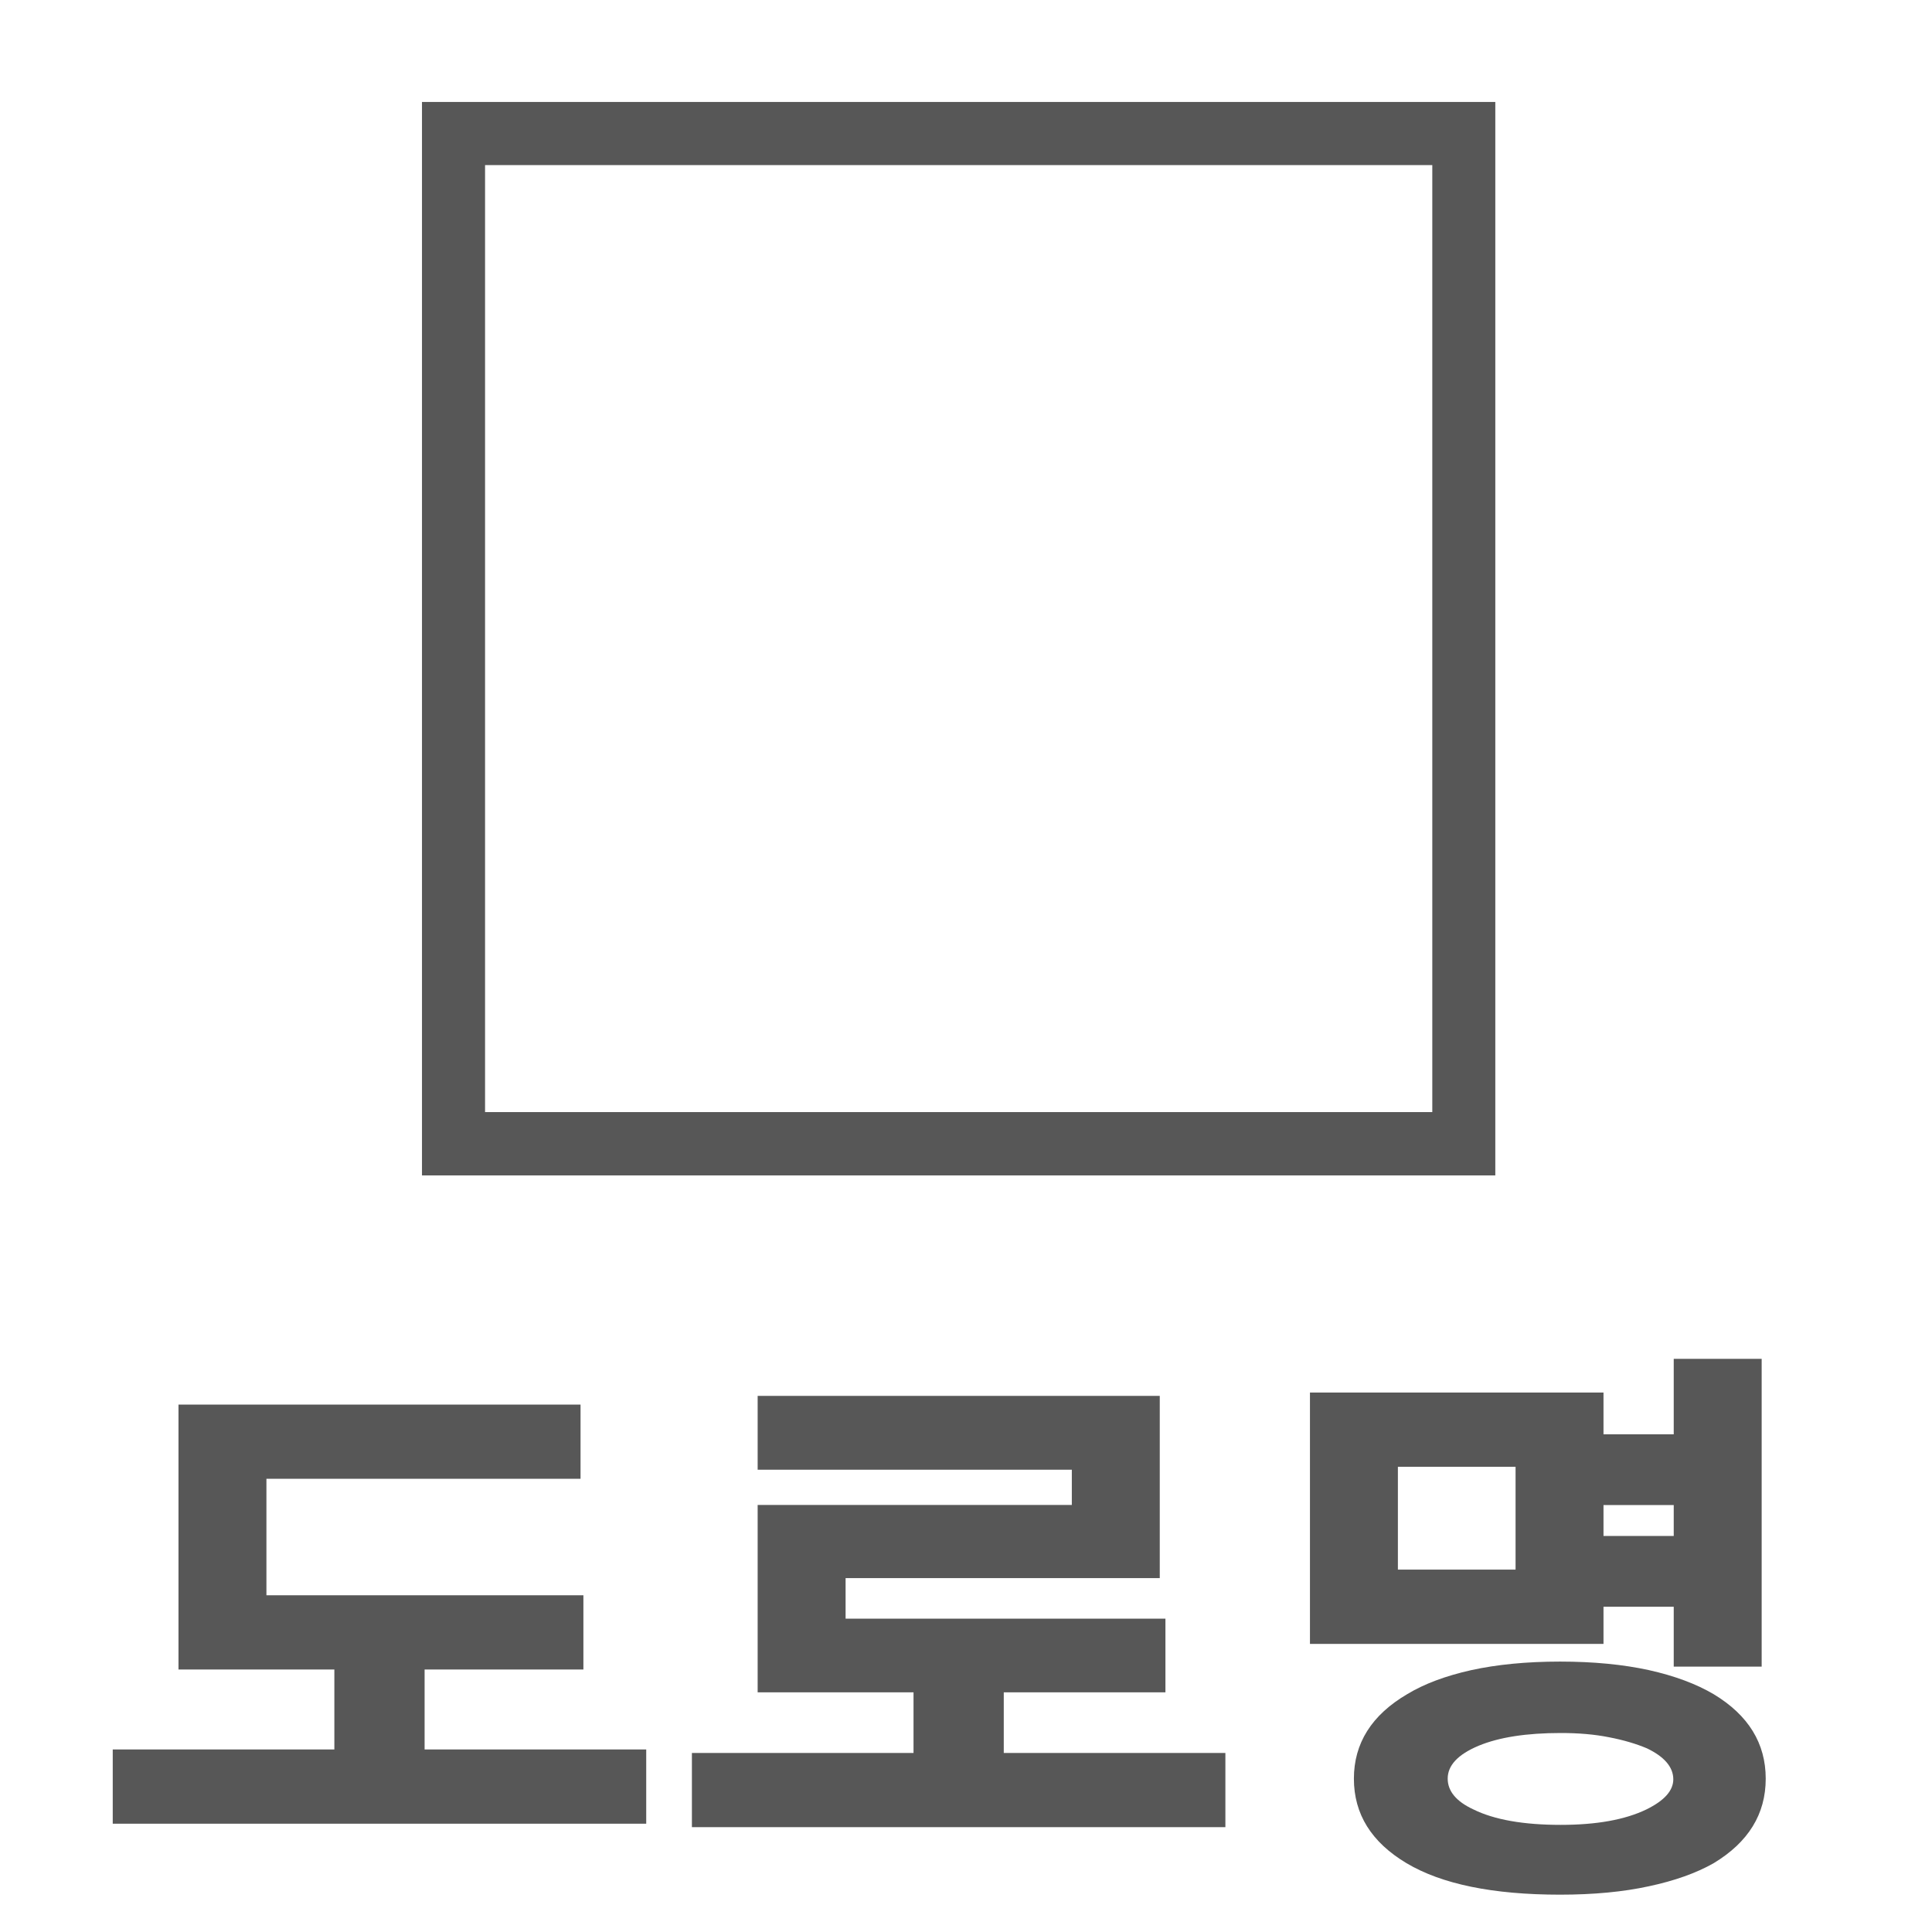 <?xml version="1.0" encoding="utf-8"?>
<!-- Generator: Adobe Illustrator 16.0.0, SVG Export Plug-In . SVG Version: 6.00 Build 0)  -->
<!DOCTYPE svg PUBLIC "-//W3C//DTD SVG 1.1//EN" "http://www.w3.org/Graphics/SVG/1.1/DTD/svg11.dtd">
<svg version="1.1" xmlns="http://www.w3.org/2000/svg" xmlns:xlink="http://www.w3.org/1999/xlink" x="0px" y="0px" width="31px"
	 height="31px" viewBox="0 0 31 31" enable-background="new 0 0 31 31" xml:space="preserve">
<g id="Layer_1">
	<g>
		<g>
			<path fill="#575757" d="M6.771,1.636v17.224h17.222V1.636H6.771z M22.981,17.844H7.783V2.649h15.199V17.844z"/>
		</g>
		<g>
			<path fill="#575757" d="M2.864,22.537h6.451v1.191h-5.04v1.869h5.086v1.191H6.813v1.283h3.556v1.191h-8.56v-1.191h3.556v-1.283
				H2.864V22.537z"/>
			<path fill="#575757" d="M12.157,24.148h5.041v-0.566h-5.041v-1.184h6.452v2.924h-5.041v0.65H18.7v1.182h-2.594v0.973h3.556v1.191
				h-8.56v-1.191h3.556v-0.973h-2.501V24.148z"/>
			<path fill="#575757" d="M26.856,23.014v-1.211h1.411v4.939h-1.411v-0.961h-1.127v0.596h-4.71v-4.033h4.71v0.67H26.856z
				 M27.498,29.895c-0.281,0.16-0.628,0.283-1.04,0.371c-0.412,0.09-0.888,0.135-1.425,0.135c-1.082,0-1.903-0.17-2.466-0.506
				c-0.562-0.336-0.843-0.787-0.843-1.355s0.284-1.02,0.853-1.355c0.274-0.166,0.618-0.295,1.031-0.387
				c0.412-0.09,0.887-0.137,1.425-0.137c0.537,0,1.013,0.047,1.425,0.137c0.412,0.092,0.759,0.221,1.04,0.387
				c0.556,0.336,0.834,0.787,0.834,1.355S28.054,29.559,27.498,29.895z M24.318,23.535h-1.888v1.65h1.888V23.535z M26.426,28.053
				c-0.171-0.072-0.374-0.133-0.609-0.178c-0.235-0.047-0.493-0.068-0.774-0.068c-0.55,0-0.989,0.068-1.319,0.205
				c-0.33,0.139-0.495,0.314-0.495,0.527c0,0.201,0.138,0.367,0.412,0.494c0.336,0.166,0.804,0.248,1.402,0.248
				c0.574,0,1.032-0.082,1.375-0.248c0.287-0.141,0.431-0.301,0.431-0.484C26.848,28.354,26.707,28.188,26.426,28.053z
				 M26.856,24.645v-0.496h-1.127v0.496H26.856z"/>
		</g>
	</g>
</g>
<g id="Layer_5" display="none">
	<g display="inline">
		<g>
			<g>
				<path fill="#575757" d="M6.602,1.8v17.223h17.221V1.8H6.602z M22.812,18.008H7.614V2.814h15.198V18.008z"/>
				<path fill="#575757" d="M24.024,19.223H6.401V1.6h17.624V19.223z M6.801,18.822h16.823V2H6.801V18.822z M23.013,18.209h-15.6
					V2.613h15.6V18.209z M7.813,17.809h14.799V3.013H7.813V17.809z"/>
			</g>
			<path fill="#575757" d="M13.532,15.781c-0.23,0-0.453-0.092-0.619-0.256L9.01,11.62l1.236-1.237l3.182,3.181l8.014-8.546
				l-7.206,10.405c-0.15,0.206-0.383,0.335-0.639,0.355C13.577,15.779,13.553,15.781,13.532,15.781z"/>
		</g>
		<g>
			<path fill="#575757" d="M12.219,27.871l-0.934,1.008c-0.256-0.166-0.494-0.346-0.715-0.541s-0.434-0.406-0.643-0.633
				c-0.127-0.141-0.244-0.283-0.348-0.43c-0.104-0.148-0.199-0.291-0.283-0.432c-0.086,0.158-0.188,0.318-0.307,0.48
				s-0.25,0.322-0.391,0.482c-0.213,0.232-0.449,0.453-0.705,0.664c-0.258,0.211-0.531,0.402-0.826,0.572l-0.951-0.934
				c0.518-0.301,0.945-0.613,1.281-0.939c0.336-0.328,0.574-0.656,0.715-0.986c0.135-0.33,0.238-0.648,0.313-0.957
				c0.072-0.309,0.109-0.594,0.109-0.857v-0.375H6.758v-1.201h5.076v1.201h-1.777v0.375c-0.012,0.488,0.098,1.027,0.33,1.613
				C10.637,26.588,11.249,27.217,12.219,27.871z M13.917,30.436v-8.467h-1.412v8.467H13.917z"/>
			<path fill="#575757" d="M16.188,22.334h1.412v1.201h1.887v-1.201h1.412v1.568h1.127v-1.934h1.412v6.148h-1.412v-2.969h-1.127
				v1.559h-4.711V22.334z M17.067,30.252v-3.061h1.412v1.889h5.049v1.172H17.067z M17.601,24.736v0.779h1.887v-0.779H17.601z"/>
		</g>
	</g>
</g>
<g id="Layer_4" display="none">
	<g display="inline">
		<g>
			<g>
				<path fill="#575757" d="M6.602,1.8v17.223h17.221V1.8H6.602z M22.812,18.008H7.614V2.814h15.198V18.008z"/>
				<path fill="#575757" d="M24.024,19.223H6.401V1.6h17.624V19.223z M6.801,18.822h16.823V2H6.801V18.822z M23.013,18.209h-15.6
					V2.613h15.6V18.209z M7.813,17.809h14.799V3.013H7.813V17.809z"/>
			</g>
		</g>
		<g>
			<path fill="#575757" d="M12.219,27.871l-0.934,1.008c-0.256-0.166-0.494-0.346-0.715-0.541s-0.434-0.406-0.643-0.633
				c-0.127-0.141-0.244-0.283-0.348-0.43c-0.104-0.148-0.199-0.291-0.283-0.432c-0.086,0.158-0.188,0.318-0.307,0.48
				s-0.25,0.322-0.391,0.482c-0.213,0.232-0.449,0.453-0.705,0.664c-0.258,0.211-0.531,0.402-0.826,0.572l-0.951-0.934
				c0.518-0.301,0.945-0.613,1.281-0.939c0.336-0.328,0.574-0.656,0.715-0.986c0.135-0.33,0.238-0.648,0.313-0.957
				c0.072-0.309,0.109-0.594,0.109-0.857v-0.375H6.758v-1.201h5.076v1.201h-1.777v0.375c-0.012,0.488,0.098,1.027,0.33,1.613
				C10.637,26.588,11.249,27.217,12.219,27.871z M13.917,30.436v-8.467h-1.412v8.467H13.917z"/>
			<path fill="#575757" d="M16.188,22.334h1.412v1.201h1.887v-1.201h1.412v1.568h1.127v-1.934h1.412v6.148h-1.412v-2.969h-1.127
				v1.559h-4.711V22.334z M17.067,30.252v-3.061h1.412v1.889h5.049v1.172H17.067z M17.601,24.736v0.779h1.887v-0.779H17.601z"/>
		</g>
	</g>
</g>
<g id="Layer_3" display="none">
	<g display="inline">
		<g>
			<g>
				<path fill="#575757" d="M6.771,1.235v17.224h17.222V1.235H6.771z M22.981,17.443H7.783V2.249h15.199V17.443z"/>
				<path fill="#575757" d="M24.193,18.658H6.571V1.035h17.623V18.658z M6.971,18.258h16.822V1.436H6.971V18.258z M23.182,17.645
					H7.583V2.048h15.599V17.645z M7.983,17.244h14.798V2.449H7.983V17.244z"/>
			</g>
			<path fill="#575757" d="M13.701,15.216c-0.23,0-0.452-0.091-0.618-0.256l-3.903-3.905l1.237-1.237l3.182,3.18l8.013-8.546
				l-7.205,10.405c-0.15,0.207-0.384,0.335-0.639,0.355C13.746,15.214,13.723,15.216,13.701,15.216z"/>
		</g>
		<g>
			<path fill="#575757" d="M2.864,23.137h6.451v1.191h-5.04v1.869h5.086v1.191H6.813v1.283h3.556v1.191h-8.56v-1.191h3.556v-1.283
				H2.864V23.137z"/>
			<path fill="#575757" d="M12.157,24.75h5.041v-0.568h-5.041V23h6.452v2.924h-5.041v0.65H18.7v1.182h-2.594v0.971h3.556v1.191
				h-8.56v-1.191h3.556v-0.971h-2.501V24.75z"/>
			<path fill="#575757" d="M26.856,23.613v-1.209h1.411v4.939h-1.411v-0.963h-1.127v0.596h-4.71v-4.031h4.71v0.668H26.856z
				 M27.498,30.496c-0.281,0.158-0.628,0.283-1.04,0.371S25.57,31,25.033,31c-1.082,0-1.903-0.168-2.466-0.504
				c-0.562-0.336-0.843-0.789-0.843-1.357c0-0.566,0.284-1.02,0.853-1.355c0.274-0.164,0.618-0.293,1.031-0.385
				c0.412-0.092,0.887-0.137,1.425-0.137c0.537,0,1.013,0.045,1.425,0.137s0.759,0.221,1.04,0.385
				c0.556,0.336,0.834,0.789,0.834,1.355C28.332,29.707,28.054,30.16,27.498,30.496z M24.318,24.137h-1.888v1.648h1.888V24.137z
				 M26.426,28.654c-0.171-0.074-0.374-0.133-0.609-0.18c-0.235-0.045-0.493-0.068-0.774-0.068c-0.55,0-0.989,0.068-1.319,0.207
				c-0.33,0.137-0.495,0.313-0.495,0.525c0,0.203,0.138,0.367,0.412,0.496c0.336,0.164,0.804,0.248,1.402,0.248
				c0.574,0,1.032-0.084,1.375-0.248c0.287-0.141,0.431-0.303,0.431-0.486C26.848,28.953,26.707,28.789,26.426,28.654z
				 M26.856,25.244V24.75h-1.127v0.494H26.856z"/>
		</g>
	</g>
</g>
<g id="Layer_2" display="none">
	<g display="inline">
		<g>
			<g>
				<path fill="#575757" d="M6.771,1.235v17.224h17.222V1.235H6.771z M22.981,17.443H7.783V2.249h15.199V17.443z"/>
				<path fill="#575757" d="M24.193,18.658H6.571V1.035h17.623V18.658z M6.971,18.258h16.822V1.436H6.971V18.258z M23.182,17.645
					H7.583V2.048h15.599V17.645z M7.983,17.244h14.798V2.449H7.983V17.244z"/>
			</g>
			<path fill="#575757" d="M13.701,15.216c-0.23,0-0.452-0.091-0.618-0.256l-3.903-3.905l1.237-1.237l3.182,3.18l8.013-8.546
				l-7.205,10.405c-0.15,0.207-0.384,0.335-0.639,0.355C13.746,15.214,13.723,15.216,13.701,15.216z"/>
		</g>
		<g>
			<path fill="#575757" d="M2.864,23.137h6.451v1.191h-5.04v1.869h5.086v1.191H6.813v1.283h3.556v1.191h-8.56v-1.191h3.556v-1.283
				H2.864V23.137z"/>
			<path fill="#575757" d="M12.157,24.75h5.041v-0.568h-5.041V23h6.452v2.924h-5.041v0.65H18.7v1.182h-2.594v0.971h3.556v1.191
				h-8.56v-1.191h3.556v-0.971h-2.501V24.75z"/>
			<path fill="#575757" d="M26.856,23.613v-1.209h1.411v4.939h-1.411v-0.963h-1.127v0.596h-4.71v-4.031h4.71v0.668H26.856z
				 M27.498,30.496c-0.281,0.158-0.628,0.283-1.04,0.371S25.57,31,25.033,31c-1.082,0-1.903-0.168-2.466-0.504
				c-0.562-0.336-0.843-0.789-0.843-1.357c0-0.566,0.284-1.02,0.853-1.355c0.274-0.164,0.618-0.293,1.031-0.385
				c0.412-0.092,0.887-0.137,1.425-0.137c0.537,0,1.013,0.045,1.425,0.137s0.759,0.221,1.04,0.385
				c0.556,0.336,0.834,0.789,0.834,1.355C28.332,29.707,28.054,30.16,27.498,30.496z M24.318,24.137h-1.888v1.648h1.888V24.137z
				 M26.426,28.654c-0.171-0.074-0.374-0.133-0.609-0.18c-0.235-0.045-0.493-0.068-0.774-0.068c-0.55,0-0.989,0.068-1.319,0.207
				c-0.33,0.137-0.495,0.313-0.495,0.525c0,0.203,0.138,0.367,0.412,0.496c0.336,0.164,0.804,0.248,1.402,0.248
				c0.574,0,1.032-0.084,1.375-0.248c0.287-0.141,0.431-0.303,0.431-0.486C26.848,28.953,26.707,28.789,26.426,28.654z
				 M26.856,25.244V24.75h-1.127v0.494H26.856z"/>
		</g>
	</g>
</g>
</svg>
